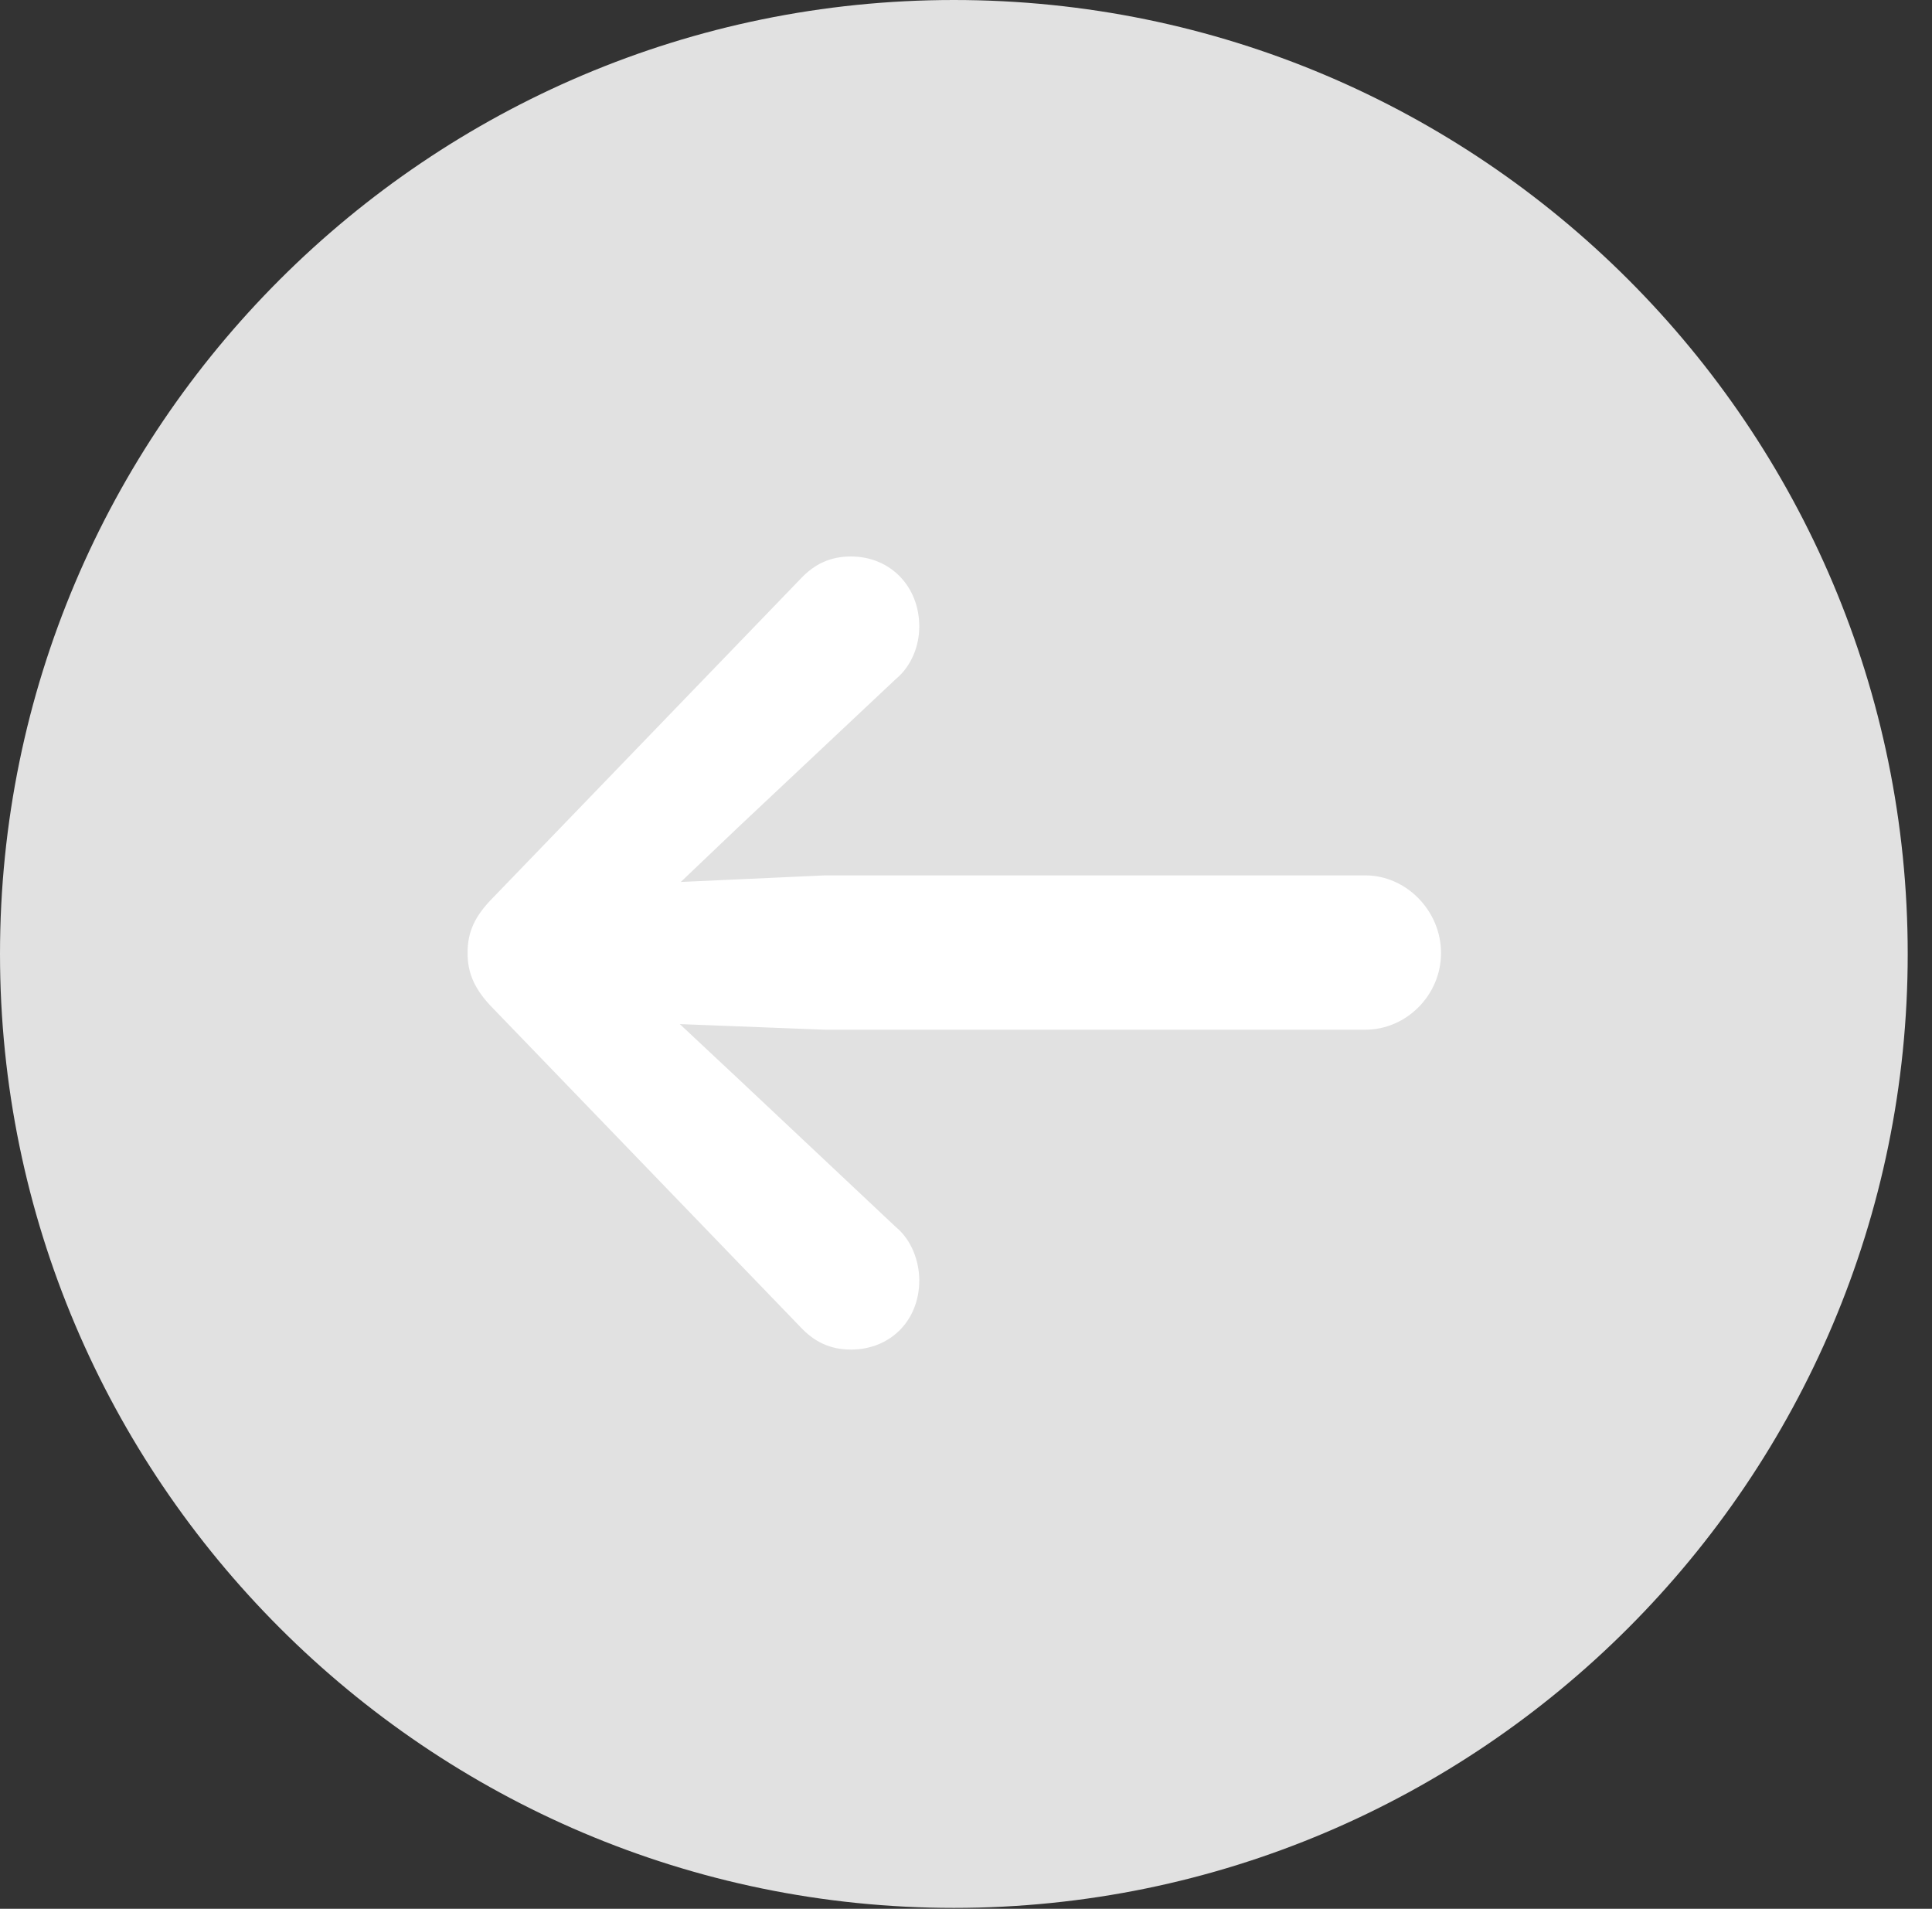 <?xml version="1.0" encoding="UTF-8"?>
<!--Generator: Apple Native CoreSVG 326-->
<!DOCTYPE svg
PUBLIC "-//W3C//DTD SVG 1.1//EN"
       "http://www.w3.org/Graphics/SVG/1.1/DTD/svg11.dtd">
<svg version="1.1" xmlns="http://www.w3.org/2000/svg" xmlns:xlink="http://www.w3.org/1999/xlink" viewBox="0 0 28.246 27.904">
 <rect x="0" y="0" width="28.246" height="27.904" fill="#333333" stroke="none"/>
 <g>
  <rect height="27.904" opacity="0" width="28.246" x="0" y="0"/>
  <path d="M13.945 27.891C21.643 27.891 27.891 21.629 27.891 13.945C27.891 6.248 21.643 0 13.945 0C6.262 0 0 6.248 0 13.945C0 21.629 6.262 27.891 13.945 27.891Z" fill="white" fill-opacity="0.85"/>
  <path d="M6.836 13.932C6.836 13.631 6.932 13.398 7.219 13.111L11.703 8.463C11.908 8.244 12.141 8.135 12.441 8.135C13.016 8.135 13.44 8.572 13.44 9.16C13.44 9.434 13.33 9.734 13.098 9.926L10.815 12.072L9.953 12.893L12.059 12.797L19.961 12.797C20.562 12.797 21.068 13.316 21.068 13.932C21.068 14.547 20.562 15.053 19.961 15.053L12.059 15.053L9.939 14.971L10.815 15.791L13.098 17.938C13.33 18.129 13.44 18.443 13.44 18.717C13.44 19.305 13.016 19.729 12.441 19.729C12.141 19.729 11.908 19.619 11.703 19.4L7.219 14.752C6.932 14.465 6.836 14.219 6.836 13.932Z" fill="white"/>
 </g>
</svg>
